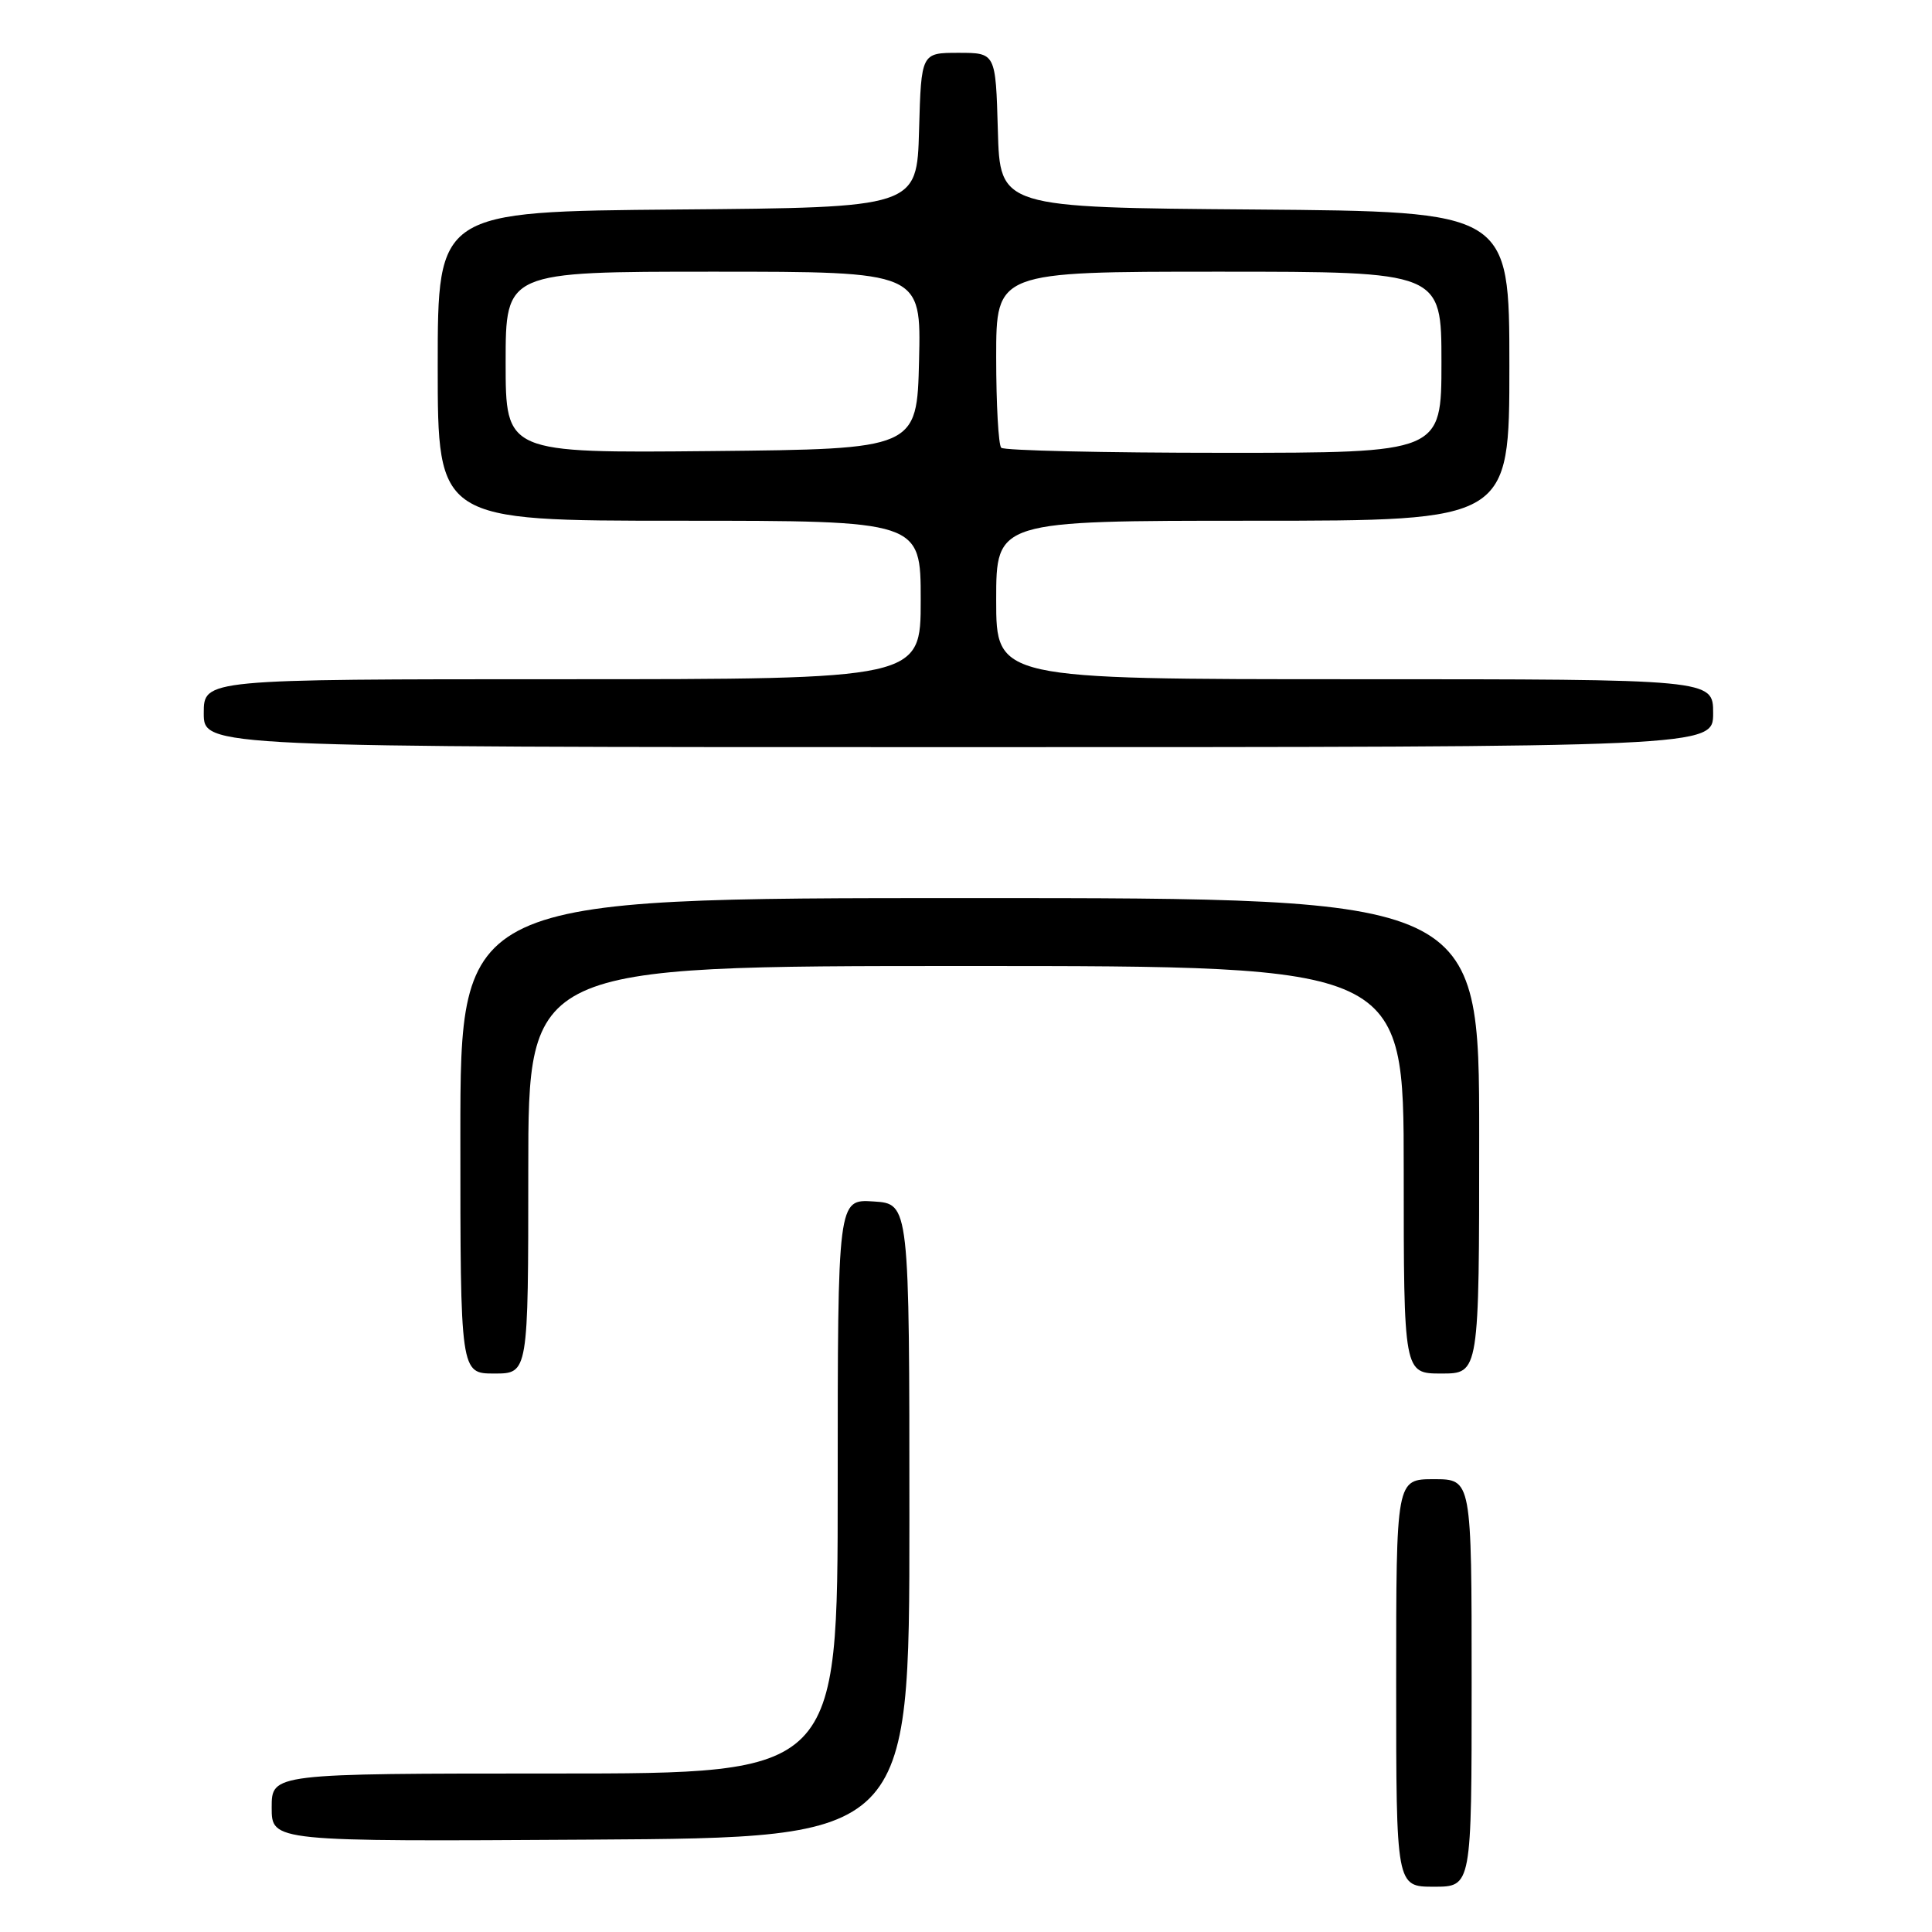 <?xml version="1.0" encoding="UTF-8" standalone="no"?>
<!DOCTYPE svg PUBLIC "-//W3C//DTD SVG 1.1//EN" "http://www.w3.org/Graphics/SVG/1.1/DTD/svg11.dtd" >
<svg xmlns="http://www.w3.org/2000/svg" xmlns:xlink="http://www.w3.org/1999/xlink" version="1.1" viewBox="0 0 256 256">
 <g >
 <path fill="currentColor"
d=" M 195.00 223.00 C 195.00 196.00 195.00 196.00 190.00 196.00 C 185.00 196.00 185.00 196.00 185.00 223.00 C 185.00 250.00 185.00 250.00 190.00 250.00 C 195.00 250.00 195.00 250.00 195.00 223.00 Z  M 120.50 201.50 C 120.50 159.50 120.50 159.50 115.75 159.20 C 111.00 158.89 111.00 158.89 111.00 196.95 C 111.00 235.00 111.00 235.00 73.50 235.00 C 36.00 235.00 36.00 235.00 36.00 239.51 C 36.00 244.02 36.00 244.02 78.25 243.76 C 120.50 243.50 120.50 243.50 120.50 201.50 Z  M 70.00 155.00 C 70.00 128.00 70.00 128.00 128.00 128.00 C 186.00 128.00 186.00 128.00 186.00 155.00 C 186.00 182.00 186.00 182.00 191.00 182.00 C 196.00 182.00 196.00 182.00 196.00 150.50 C 196.00 119.00 196.00 119.00 128.50 119.00 C 61.00 119.00 61.00 119.00 61.00 150.50 C 61.00 182.00 61.00 182.00 65.50 182.00 C 70.00 182.00 70.00 182.00 70.00 155.00 Z  M 227.00 94.50 C 227.00 90.00 227.00 90.00 179.50 90.00 C 132.00 90.00 132.00 90.00 132.00 79.50 C 132.00 69.00 132.00 69.00 166.00 69.00 C 200.00 69.00 200.00 69.00 200.00 48.51 C 200.00 28.03 200.00 28.03 166.25 27.76 C 132.50 27.50 132.50 27.50 132.22 17.25 C 131.93 7.00 131.93 7.00 127.00 7.00 C 122.07 7.00 122.07 7.00 121.78 17.25 C 121.50 27.50 121.50 27.50 89.75 27.76 C 58.00 28.03 58.00 28.03 58.00 48.51 C 58.00 69.00 58.00 69.00 90.00 69.00 C 122.00 69.00 122.00 69.00 122.00 79.50 C 122.00 90.00 122.00 90.00 74.50 90.00 C 27.00 90.00 27.00 90.00 27.00 94.50 C 27.00 99.00 27.00 99.00 127.00 99.00 C 227.00 99.00 227.00 99.00 227.00 94.50 Z  M 67.00 48.02 C 67.00 36.00 67.00 36.00 94.53 36.00 C 122.06 36.00 122.06 36.00 121.78 47.75 C 121.50 59.50 121.50 59.50 94.25 59.77 C 67.00 60.03 67.00 60.03 67.00 48.02 Z  M 132.67 59.33 C 132.30 58.97 132.00 53.57 132.00 47.33 C 132.00 36.00 132.00 36.00 161.50 36.00 C 191.00 36.00 191.00 36.00 191.00 48.00 C 191.00 60.00 191.00 60.00 162.17 60.00 C 146.31 60.00 133.03 59.70 132.67 59.33 Z "/>
</g>
</svg>